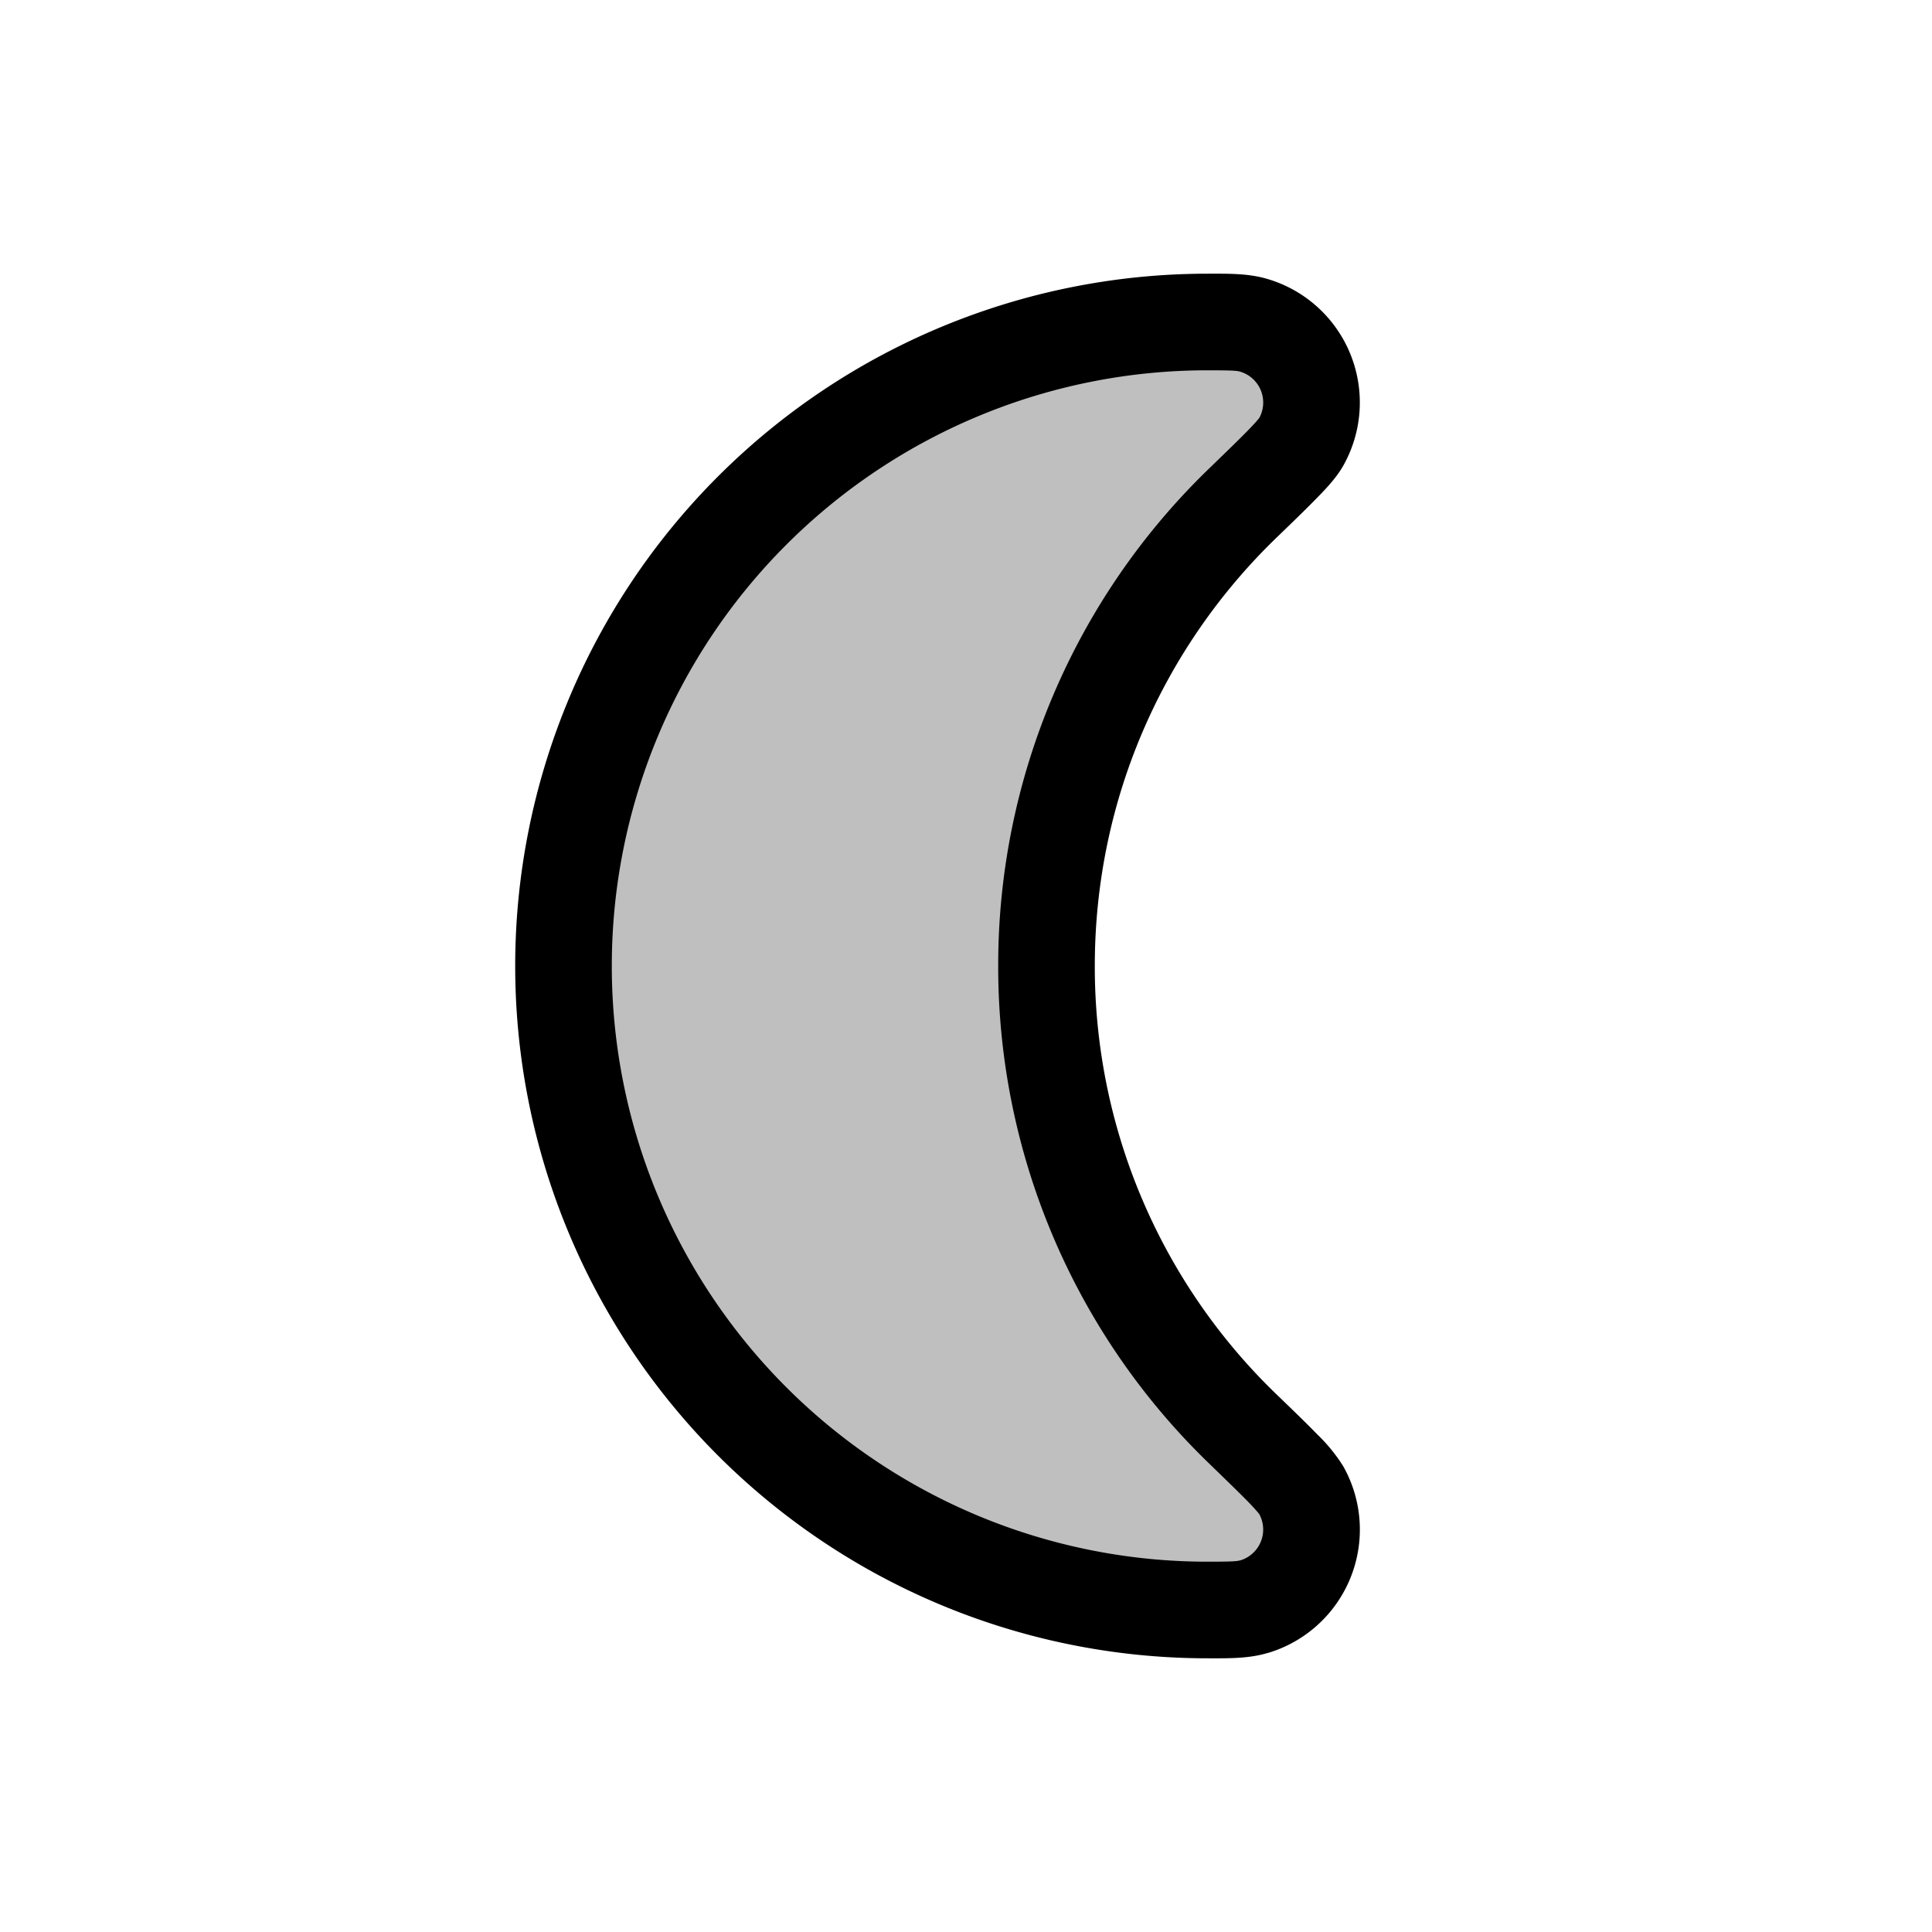 <svg xmlns="http://www.w3.org/2000/svg" viewBox="0 0 24 24"><path fill="currentColor" fill-opacity=".25" fill-rule="evenodd" d="M15 4c.292 0 .438 0 .578.042a1 1 0 0 1 .586 1.448c-.072.127-.29.338-.725.759A7.976 7.976 0 0 0 13 12c0 2.257.935 4.297 2.439 5.751c.435.421.653.632.725.76a1 1 0 0 1-.586 1.447C15.438 20 15.292 20 15 20a8 8 0 1 1 0-16" clip-rule="evenodd"/><path fill="currentColor" d="m16.164 18.51l.523-.294zm-.586 1.448l-.172-.575zm-.14-13.709l.418.431zm.726-.76l.523.295zm-.586-1.447l-.172.575zM13.6 12c0-2.088.864-3.974 2.256-5.32l-.834-.862A8.576 8.576 0 0 0 12.4 12zm2.256 5.32A7.376 7.376 0 0 1 13.6 12h-1.2a8.577 8.577 0 0 0 2.622 6.182zM15 19.4A7.4 7.4 0 0 1 7.6 12H6.4a8.6 8.6 0 0 0 8.6 8.6zM7.6 12A7.4 7.4 0 0 1 15 4.6V3.4A8.6 8.6 0 0 0 6.4 12zm7.422 6.182c.22.214.376.364.486.477c.122.126.14.159.133.145l1.046-.588a2.05 2.05 0 0 0-.319-.393c-.126-.13-.297-.296-.512-.503zM15 20.6c.258 0 .507.006.75-.067l-.344-1.15c-.037.011-.08.017-.406.017zm.64-1.796a.4.4 0 0 1-.234.58l.344 1.15a1.6 1.6 0 0 0 .937-2.318zm.216-12.124c.215-.207.386-.373.512-.503c.114-.116.24-.252.319-.393l-1.046-.588c.007-.014-.011.02-.133.145c-.11.113-.265.263-.486.477zM15 4.6c.326 0 .37.006.406.017l.344-1.15c-.243-.073-.492-.067-.75-.067zm1.687 1.184a1.6 1.6 0 0 0-.937-2.317l-.344 1.15a.4.4 0 0 1 .235.579z"/></svg>